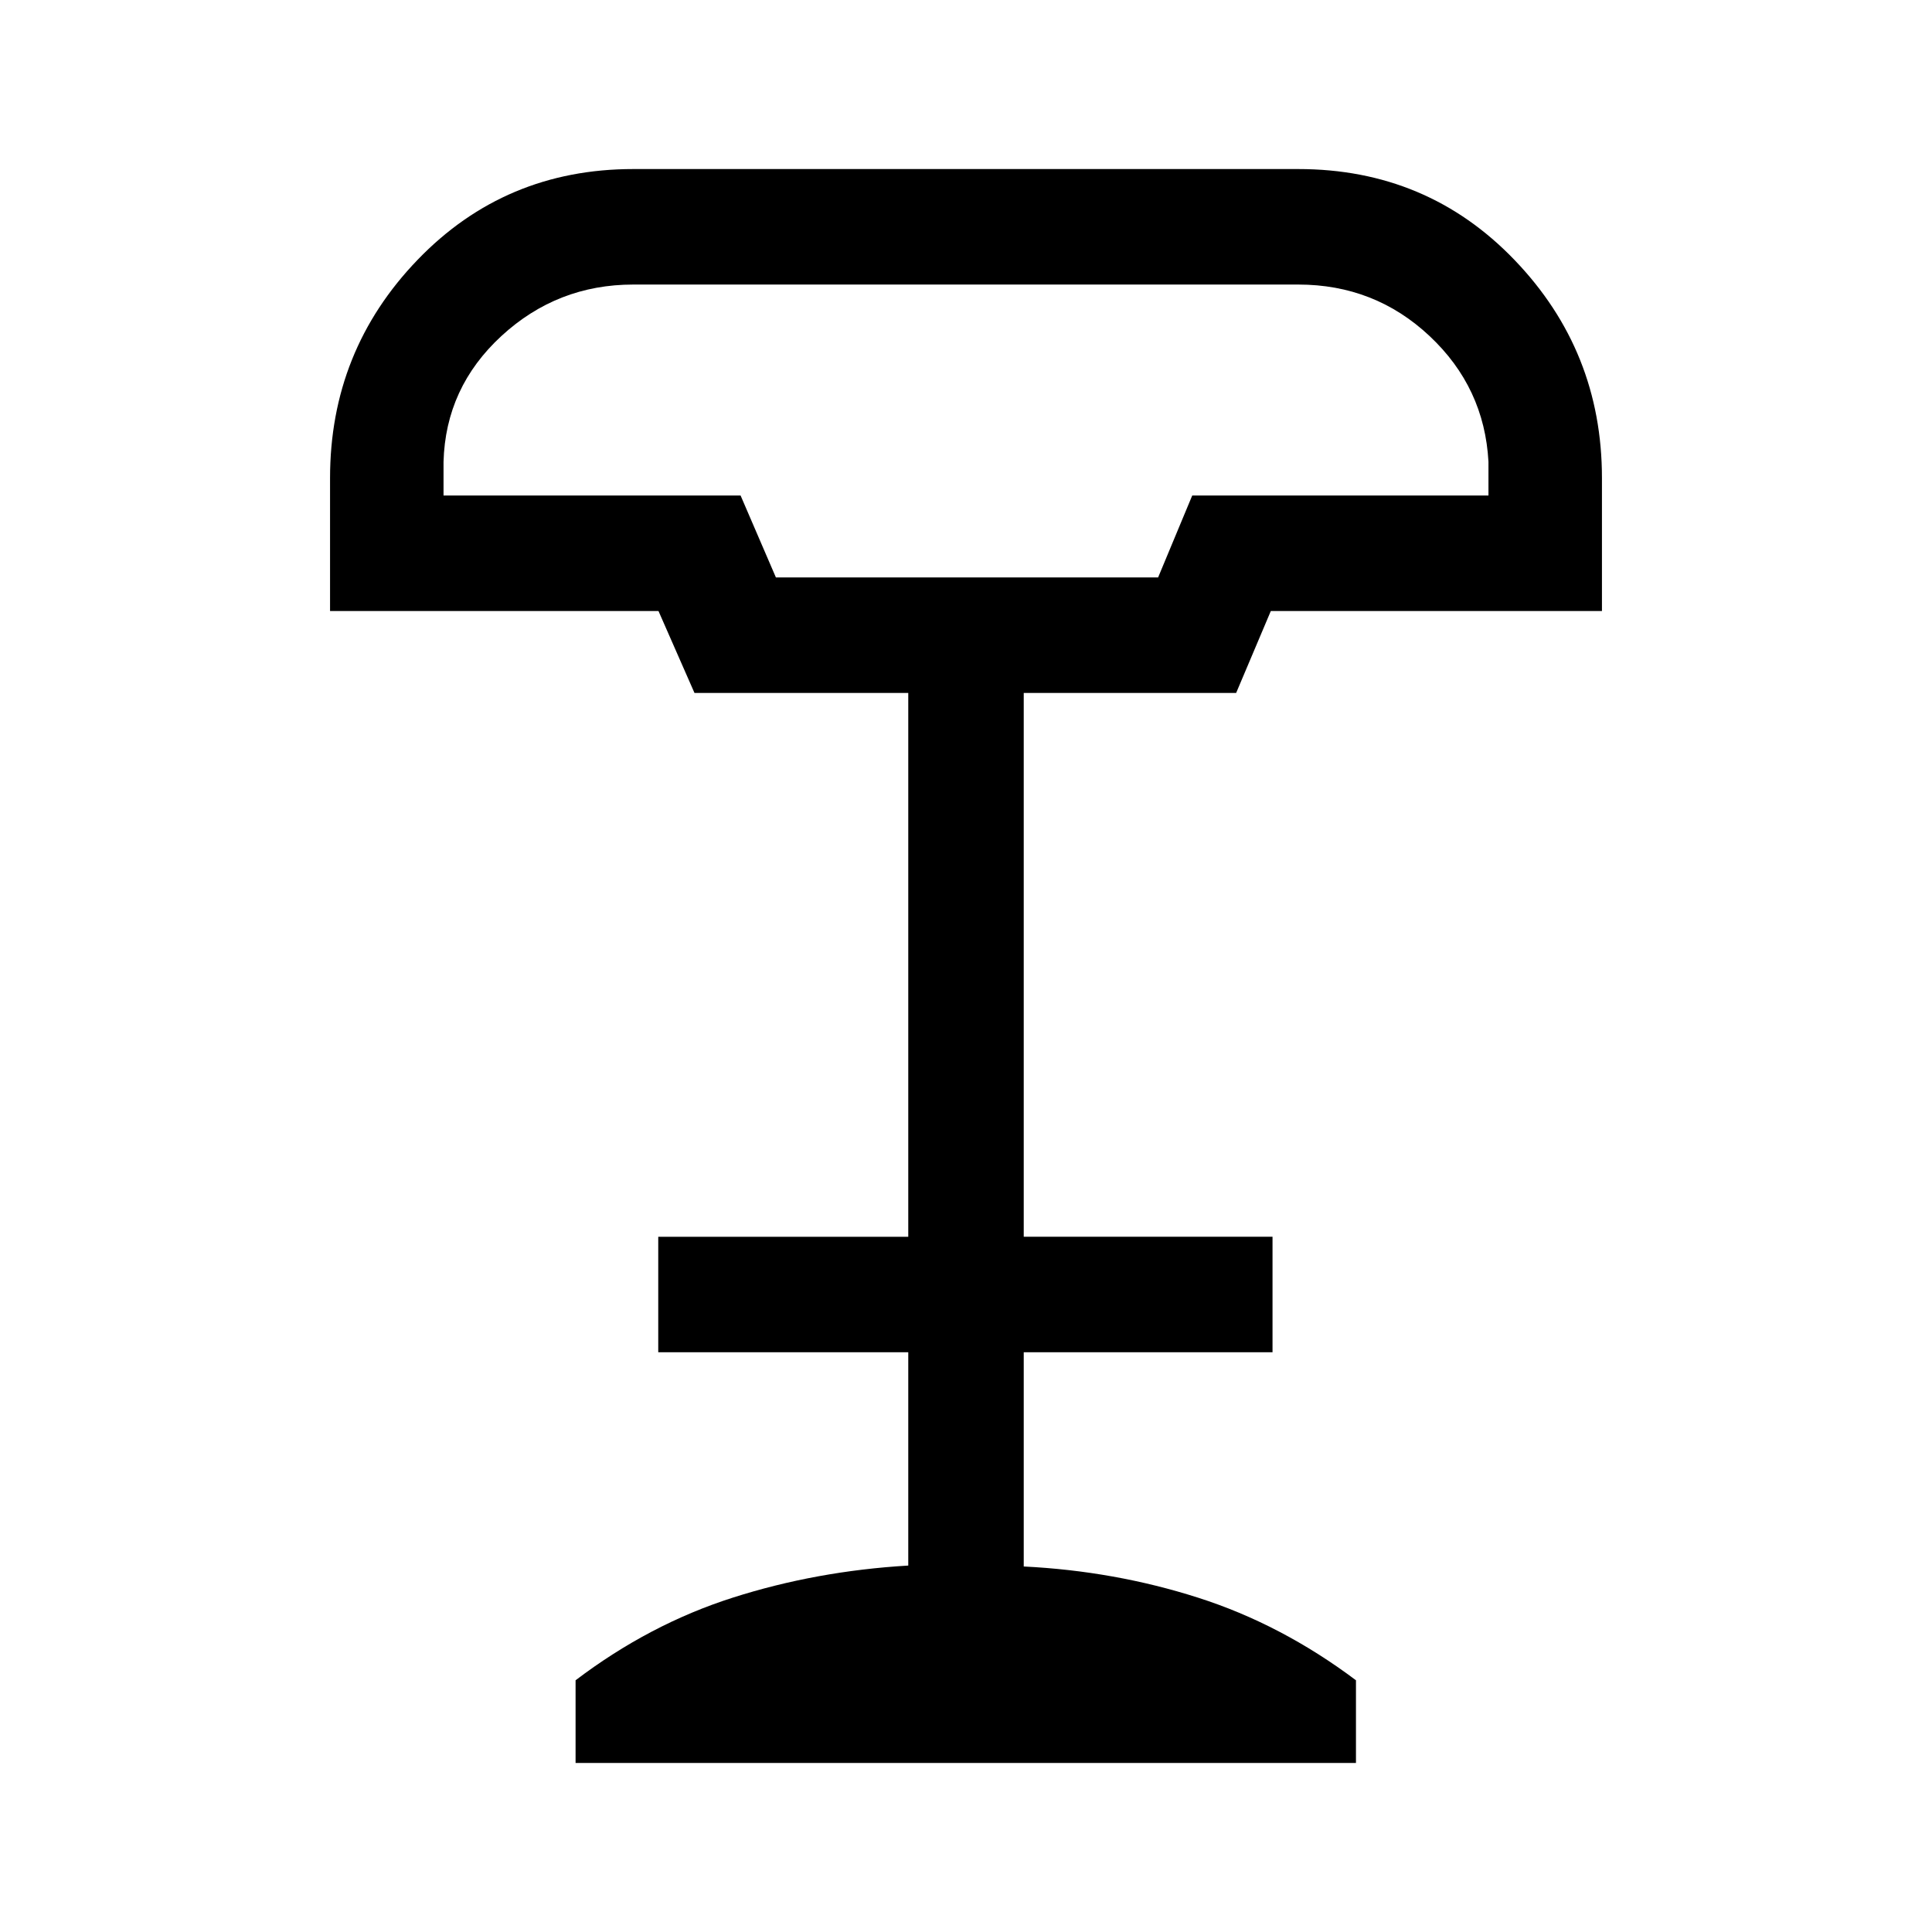 <svg xmlns="http://www.w3.org/2000/svg" height="48" viewBox="0 -960 960 960" width="48"><path d="M385.54-673.08h189.92l16.95-40.69h147.2v-16.77q-2-36.9-29.27-62.49-27.27-25.58-65.26-25.58H314.69q-37.79 0-65.55 25.58-27.75 25.59-28.75 62.49v16.77H368l17.54 40.69ZM286-84v-41.08q36.69-27.84 78.15-41.07 41.47-13.24 87.16-15.93v-106H327.08v-57.38h124.23v-270.23H345.08l-17.88-40.69H164v-66.08q0-63.26 43.46-108.4Q250.91-876 314.69-876h330.39q64.09 0 107.51 45.21Q796-785.58 796-722.46v66.08H631.46l-17.22 40.69H508.69v270.23h123.62v57.38H508.69v106.46q45.08 2.23 86.54 15.47 41.46 13.23 78.54 41.07V-84H286Zm99.54-589.08h189.92-189.92Z"/></svg>